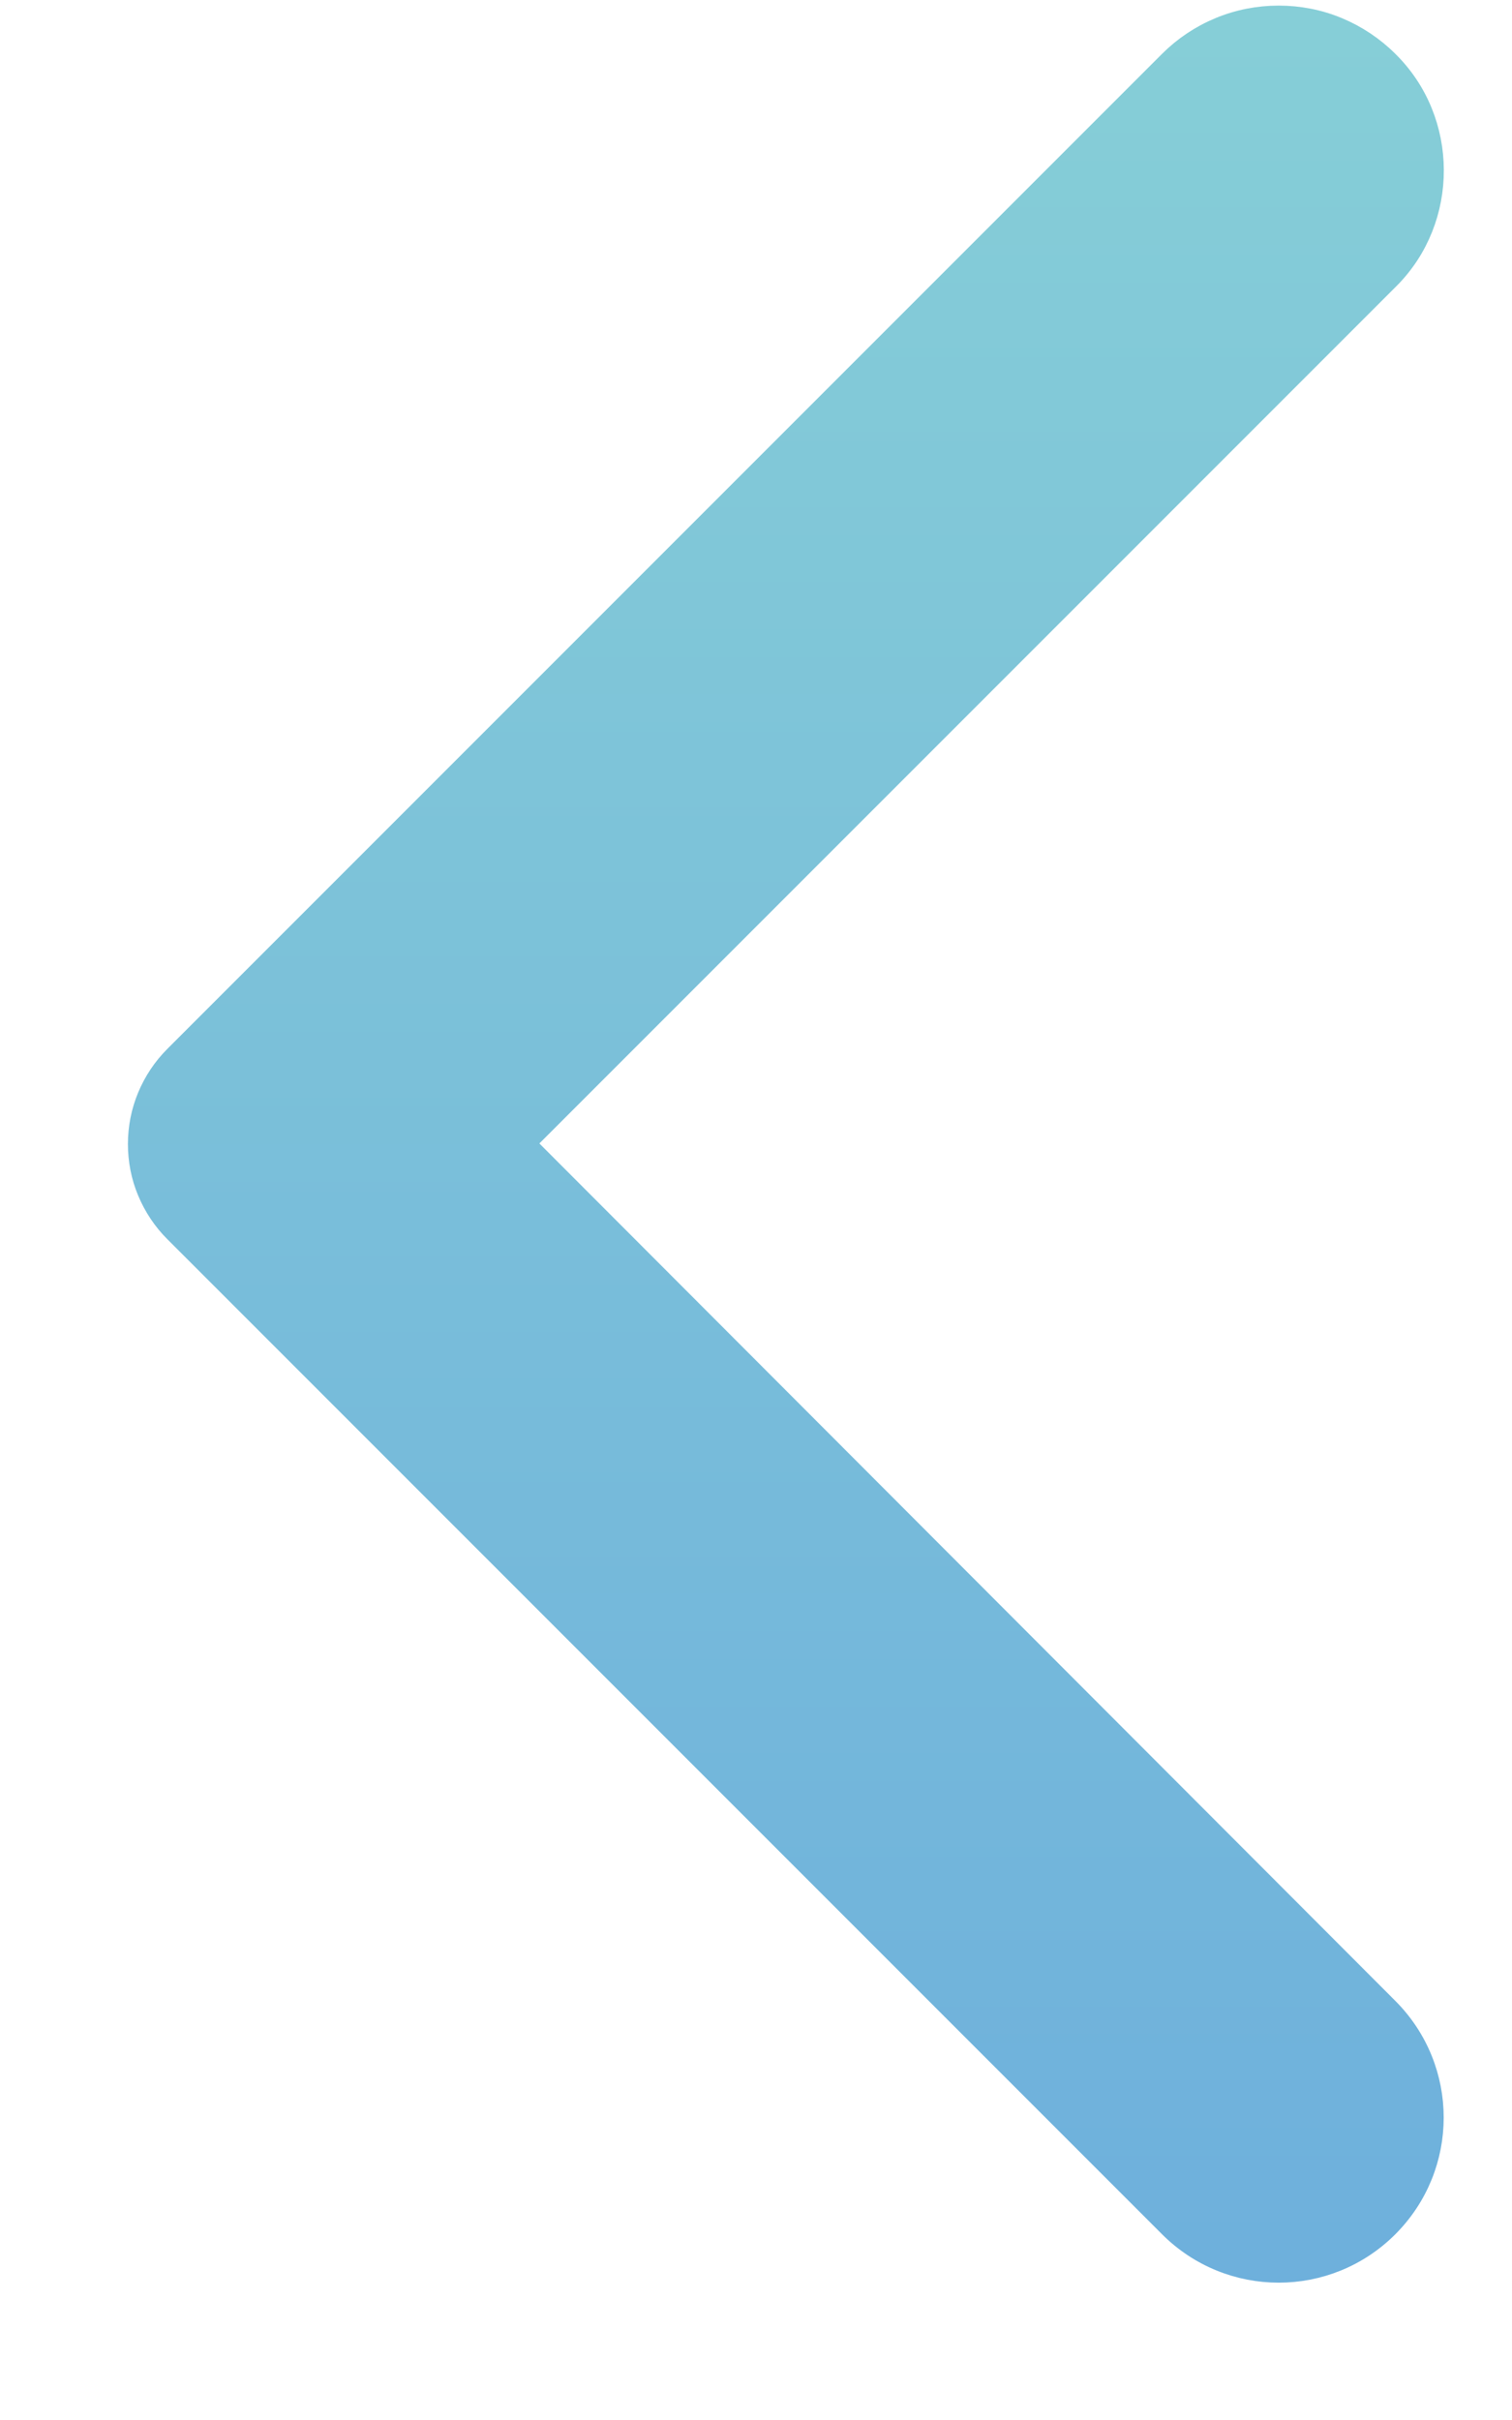 <svg width="10" height="16" viewBox="0 0 10 16" fill="none" xmlns="http://www.w3.org/2000/svg">
<path d="M9.158 0.427C9.066 0.335 8.956 0.262 8.836 0.212C8.716 0.162 8.587 0.137 8.457 0.137C8.327 0.137 8.198 0.162 8.078 0.212C7.957 0.262 7.848 0.335 7.756 0.427L1.177 7.006C1.104 7.079 1.046 7.166 1.006 7.262C0.966 7.358 0.946 7.461 0.946 7.564C0.946 7.668 0.966 7.771 1.006 7.866C1.046 7.962 1.104 8.049 1.177 8.122L7.756 14.701C8.144 15.089 8.77 15.089 9.158 14.701C9.545 14.313 9.545 13.688 9.158 13.3L3.426 7.56L9.165 1.821C9.545 1.441 9.545 0.807 9.158 0.427Z" fill="url(#paint0_linear_100_486)" stroke="url(#paint1_linear_100_486)" stroke-width="0.2"/>
<defs>
<linearGradient id="paint0_linear_100_486" x1="5.198" y1="0.137" x2="5.198" y2="14.992" gradientUnits="userSpaceOnUse">
<stop stop-color="#86CED7"/>
<stop offset="1" stop-color="#6EB0DC"/>
</linearGradient>
<linearGradient id="paint1_linear_100_486" x1="5.198" y1="0.137" x2="5.198" y2="14.992" gradientUnits="userSpaceOnUse">
<stop stop-color="#86CED7"/>
<stop offset="1" stop-color="#6EB0DC"/>
</linearGradient>
</defs>
</svg>
